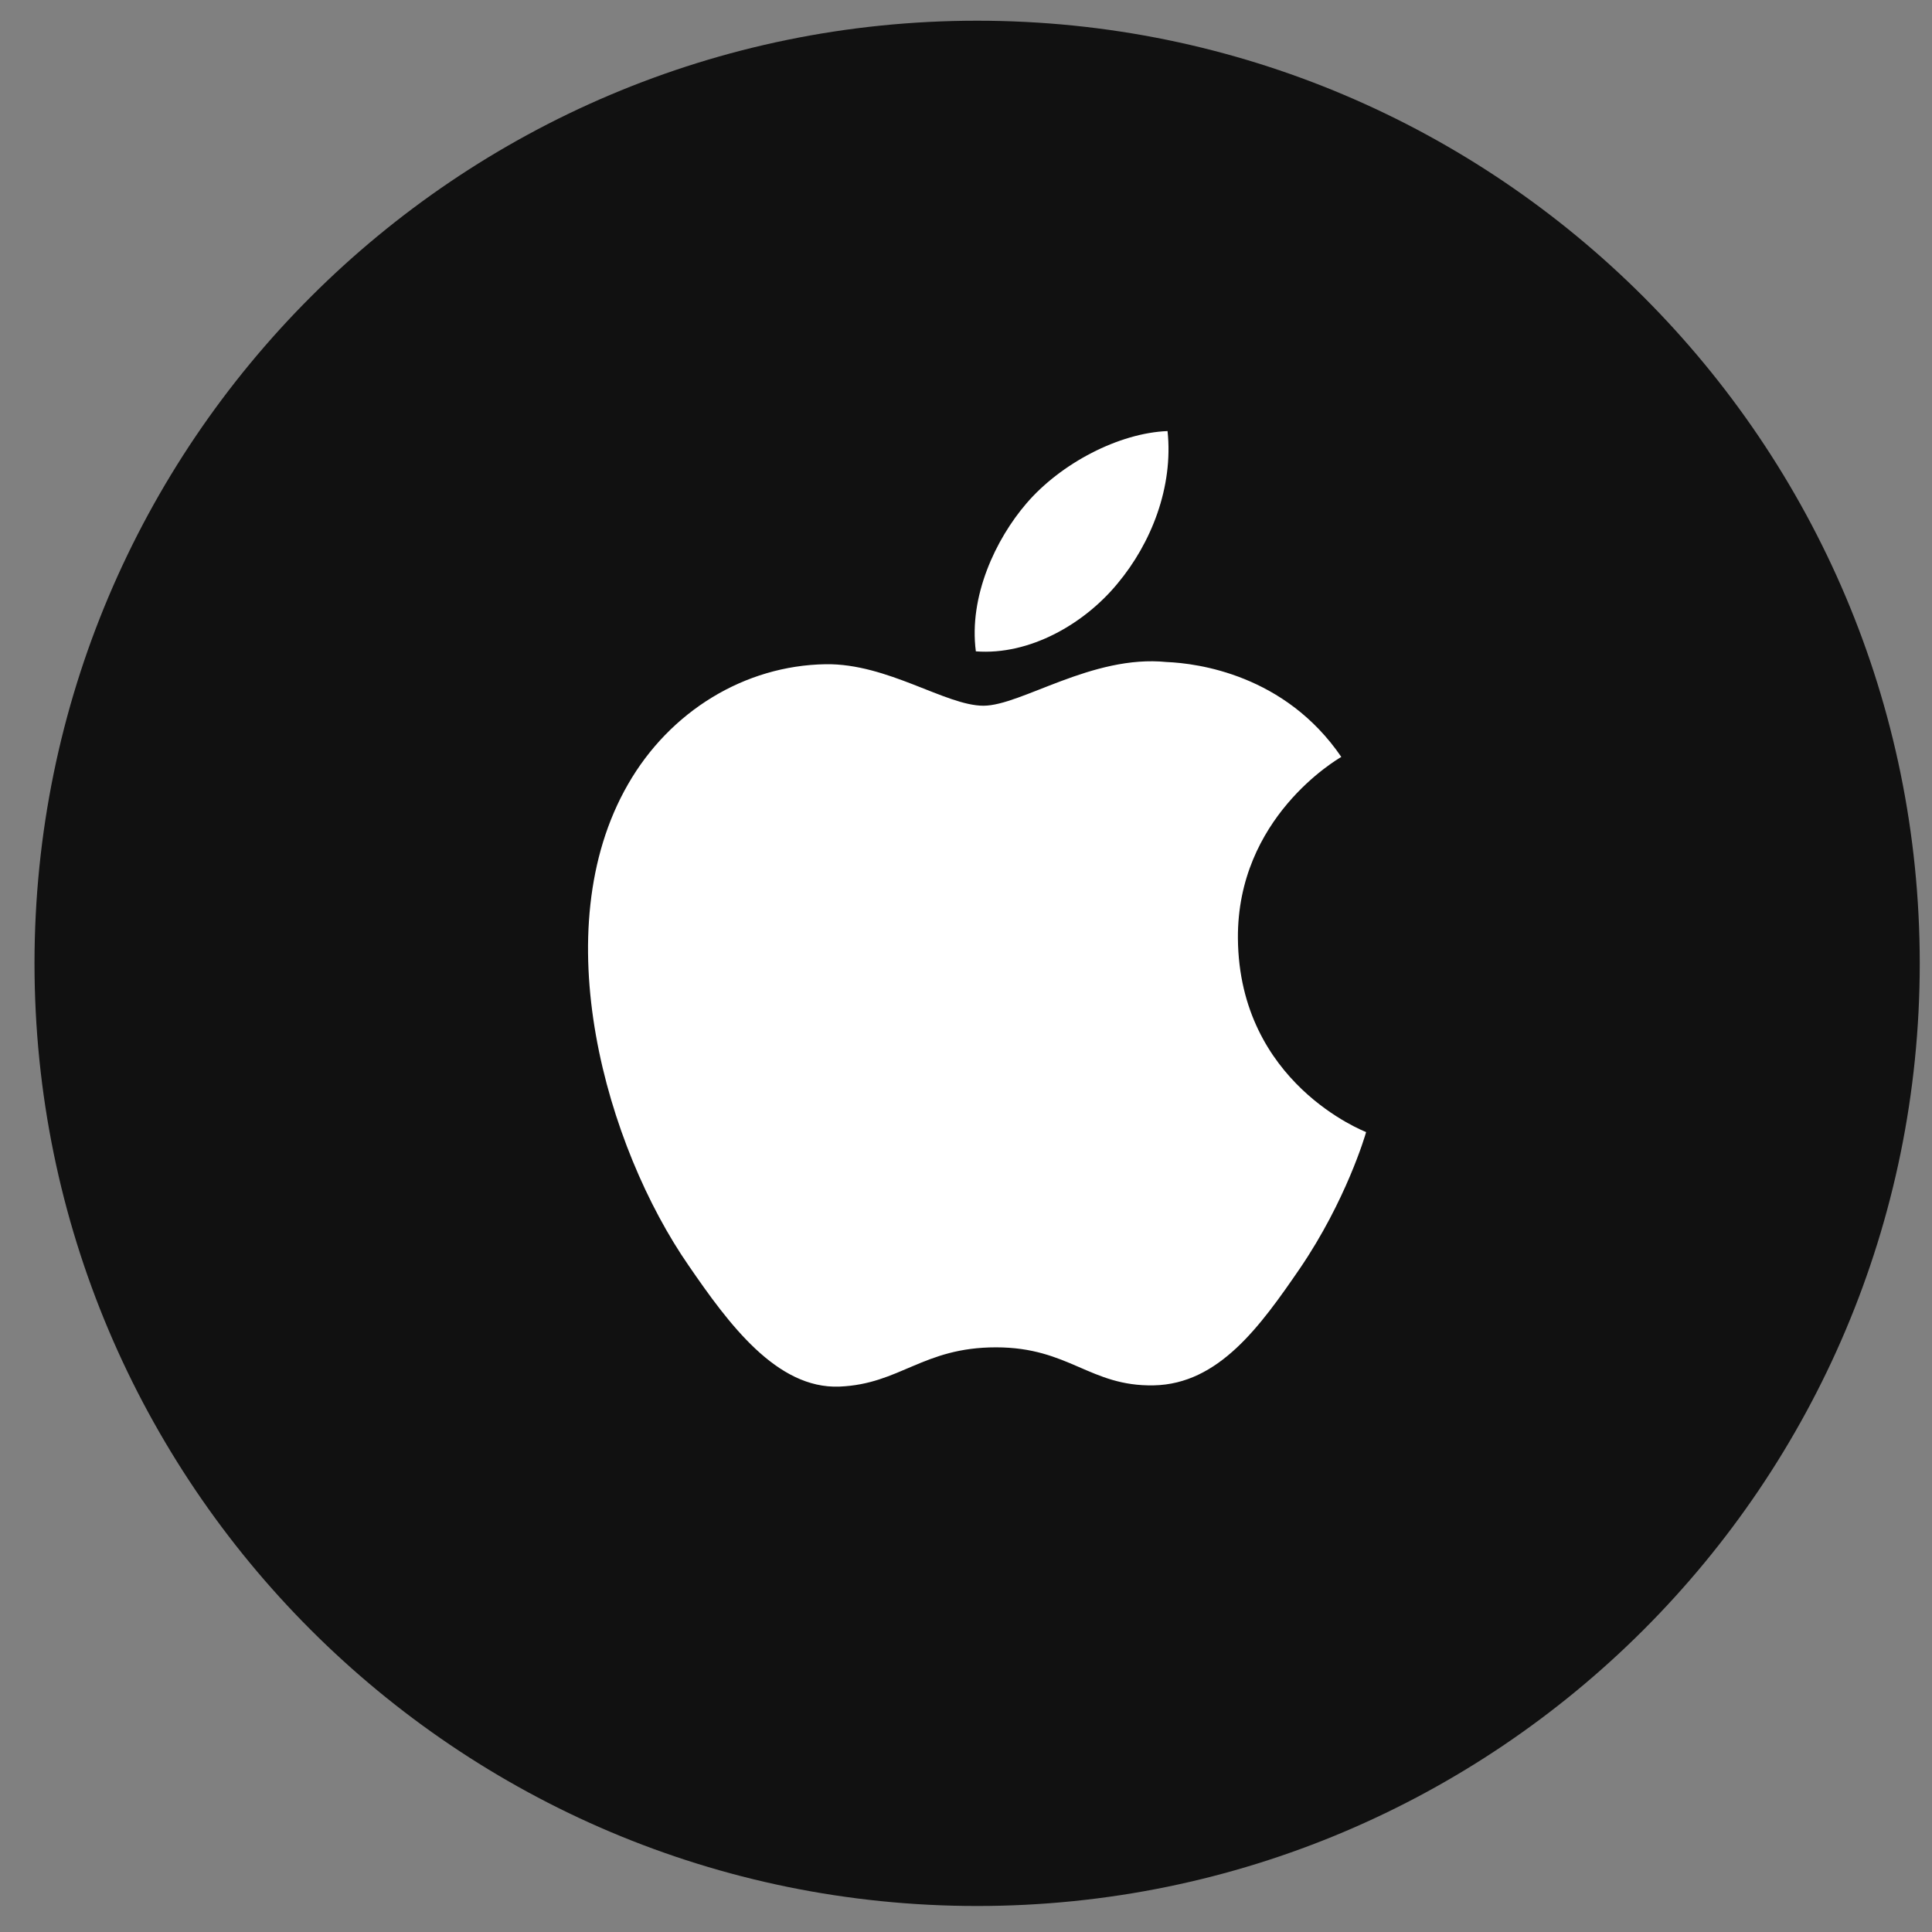 <svg width="50" height="50" viewBox="0 0 50 50" fill="none" xmlns="http://www.w3.org/2000/svg">
<rect x="0" y="0" width="50" height="50" fill="#808080" stroke="none"/>
<g clip-path="url(#clip0_34_245)">
<path d="M25.288 49.327C11.822 49.327 0.893 38.398 0.893 24.932C0.893 11.465 11.822 0.536 25.288 0.536C38.754 0.536 49.683 11.465 49.683 24.932C49.683 38.398 38.754 49.327 25.288 49.327Z" fill="#111111"/>
<path d="M32.037 24.289C32.07 28.038 35.322 29.282 35.355 29.298C35.331 29.388 34.835 31.071 33.647 32.819C32.615 34.324 31.541 35.82 29.858 35.853C28.207 35.885 27.671 34.869 25.776 34.869C23.881 34.869 23.296 35.82 21.726 35.885C20.1 35.95 18.856 34.259 17.823 32.754C15.693 29.681 14.074 24.078 16.253 20.297C17.335 18.41 19.27 17.223 21.368 17.19C22.97 17.166 24.475 18.264 25.451 18.264C26.426 18.264 28.264 16.938 30.191 17.133C30.996 17.166 33.257 17.459 34.713 19.589C34.591 19.662 32.013 21.167 32.037 24.289ZM28.923 15.1C29.793 14.059 30.37 12.604 30.216 11.156C28.963 11.205 27.459 11.986 26.565 13.027C25.768 13.954 25.068 15.434 25.255 16.857C26.646 16.963 28.061 16.149 28.923 15.1Z" fill="white"/>
</g>
<defs>
<clipPath id="clip0_34_245">
<rect width="48.791" height="48.791" fill="white" transform="translate(0.893 0.536)"/>
</clipPath>
</defs>
</svg>
